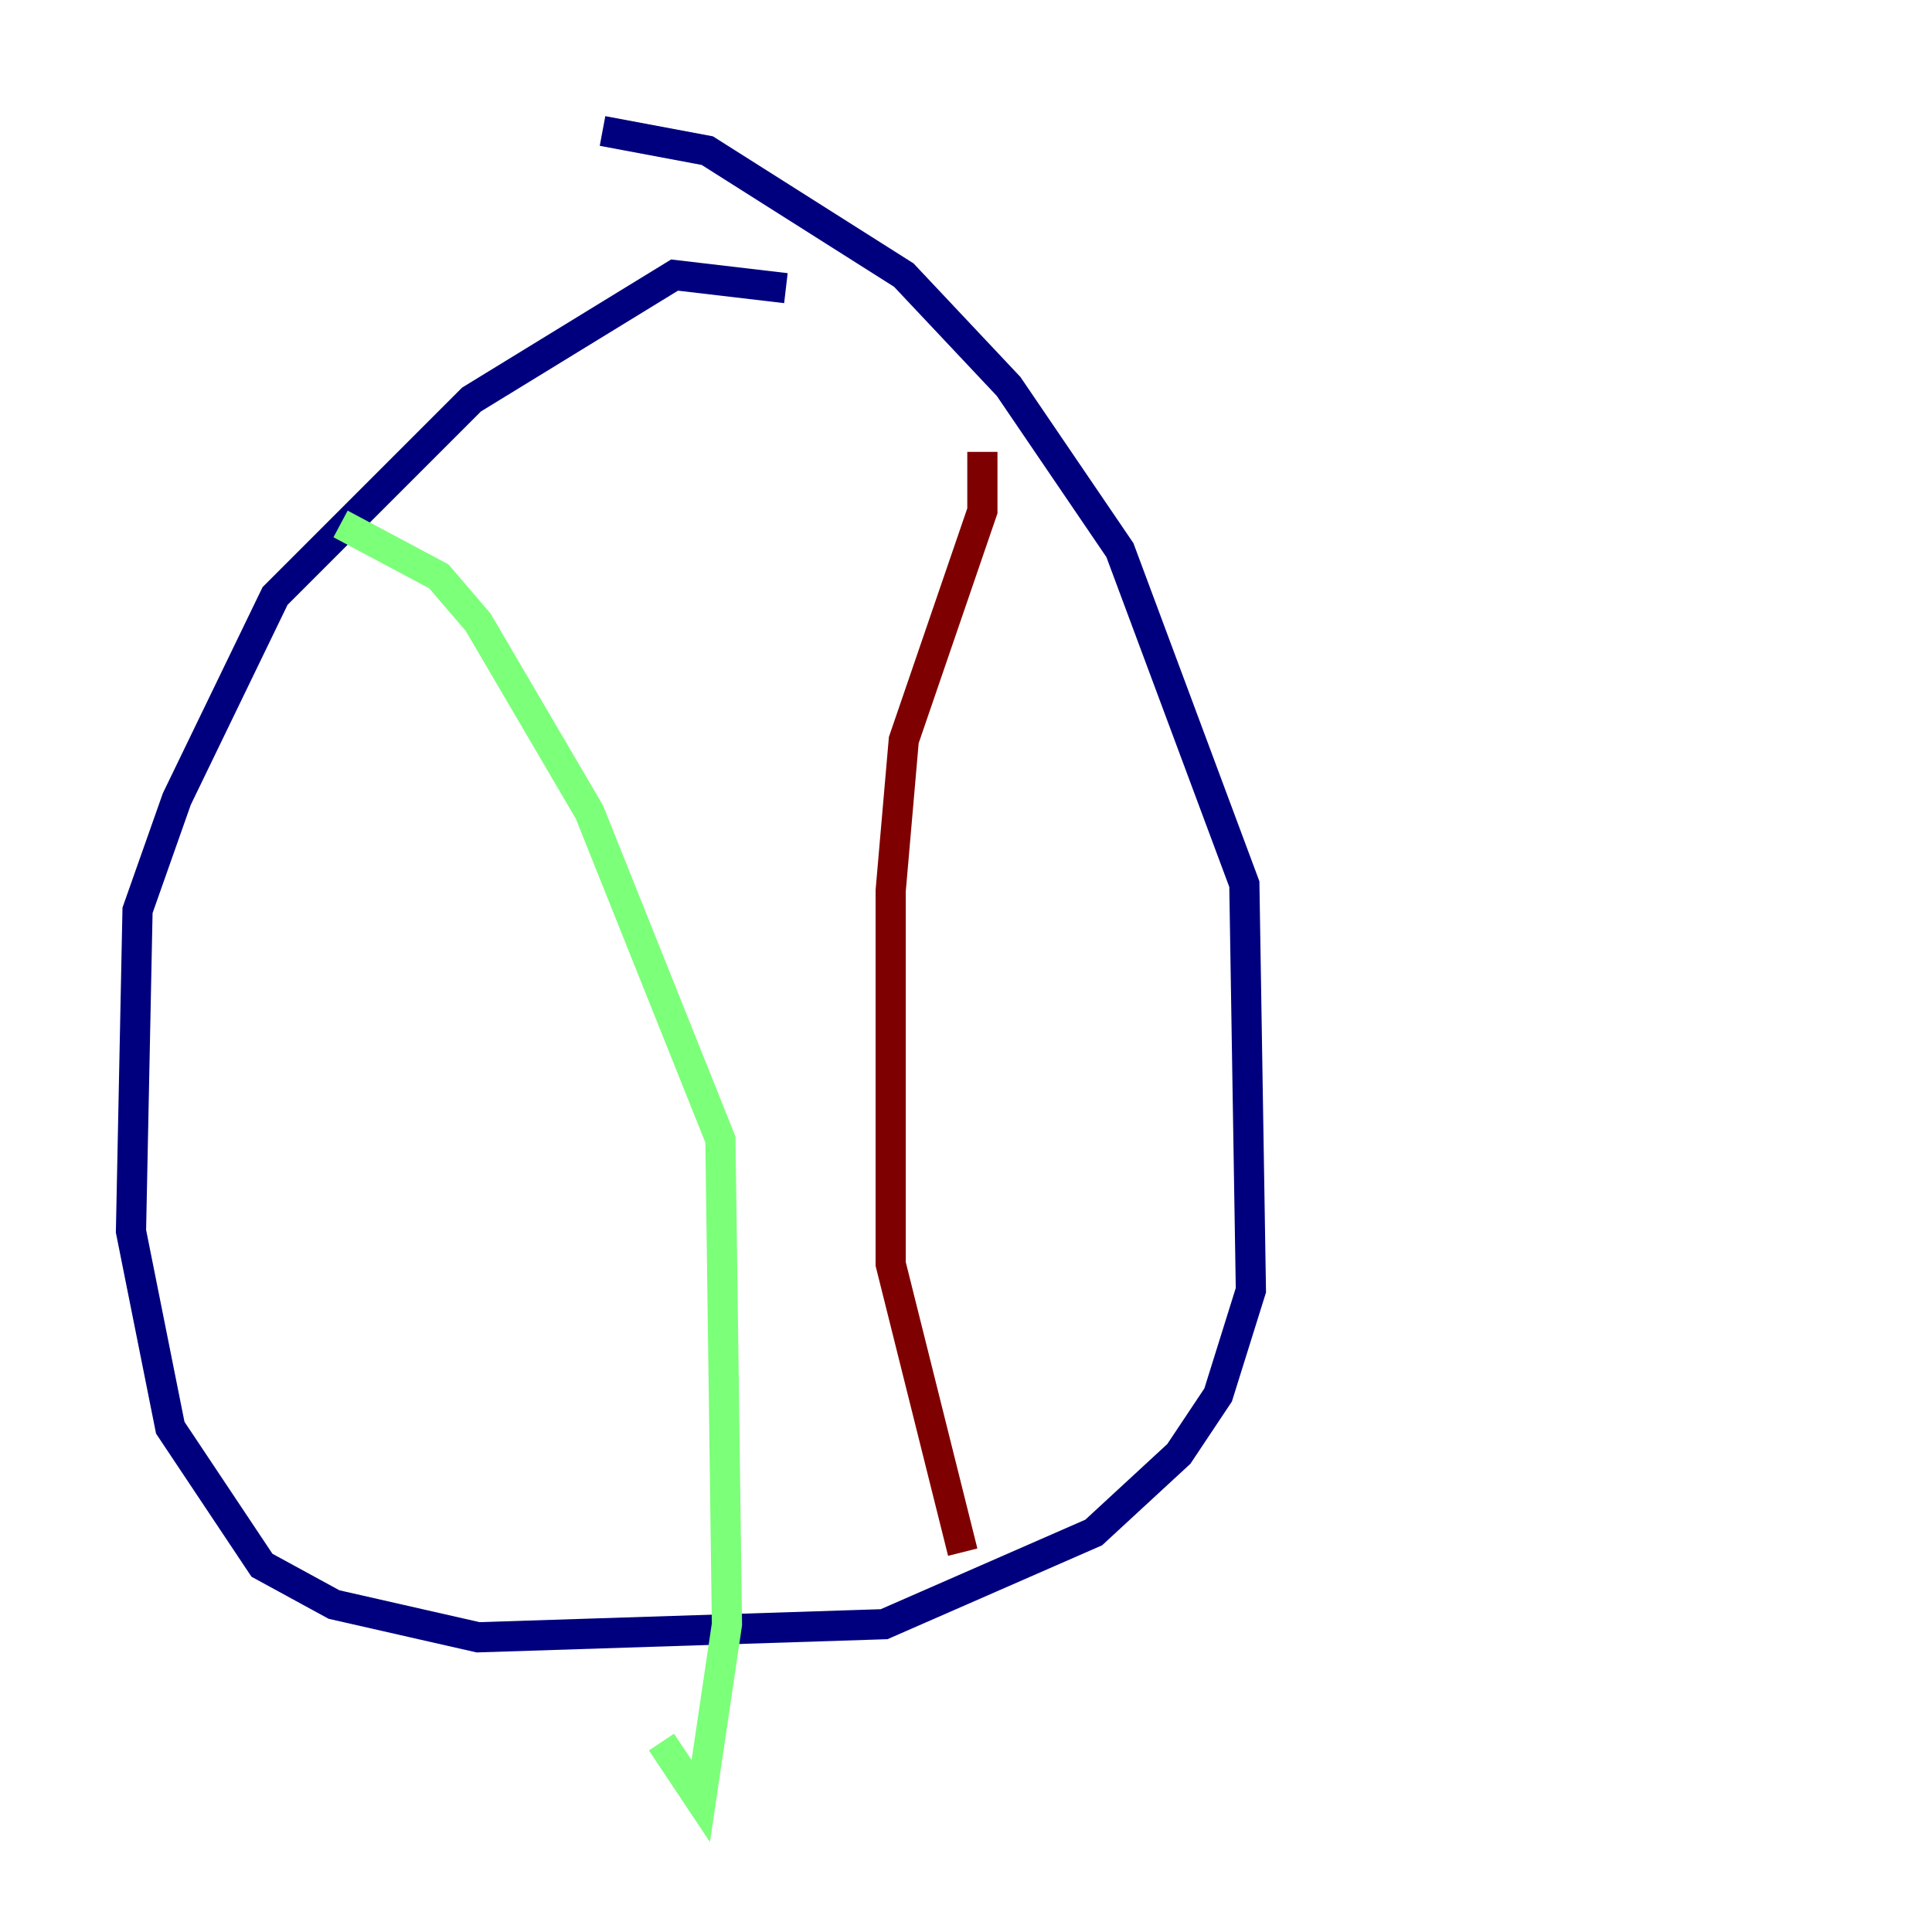<?xml version="1.0" encoding="utf-8" ?>
<svg baseProfile="tiny" height="128" version="1.2" viewBox="0,0,128,128" width="128" xmlns="http://www.w3.org/2000/svg" xmlns:ev="http://www.w3.org/2001/xml-events" xmlns:xlink="http://www.w3.org/1999/xlink"><defs /><polyline fill="none" points="52.068,19.091 44.691,18.224 31.241,26.468 18.224,39.485 11.715,52.936 9.112,60.312 8.678,81.573 11.281,94.59 17.356,103.702 22.129,106.305 31.675,108.475 58.576,107.607 72.461,101.532 78.102,96.325 80.705,92.42 82.875,85.478 82.441,58.576 74.197,36.447 66.82,25.6 59.878,18.224 46.861,9.98 39.919,8.678" stroke="#00007f" stroke-width="2" /><polyline fill="none" points="22.563,34.712 29.071,38.183 31.675,41.22 39.051,53.803 47.729,75.498 48.163,107.607 46.427,119.322 43.824,115.417" stroke="#7cff79" stroke-width="2" /><polyline fill="none" points="65.085,29.939 65.085,33.844 59.878,49.031 59.01,59.01 59.01,83.742 63.783,102.834" stroke="#7f0000" stroke-width="2" /></svg>